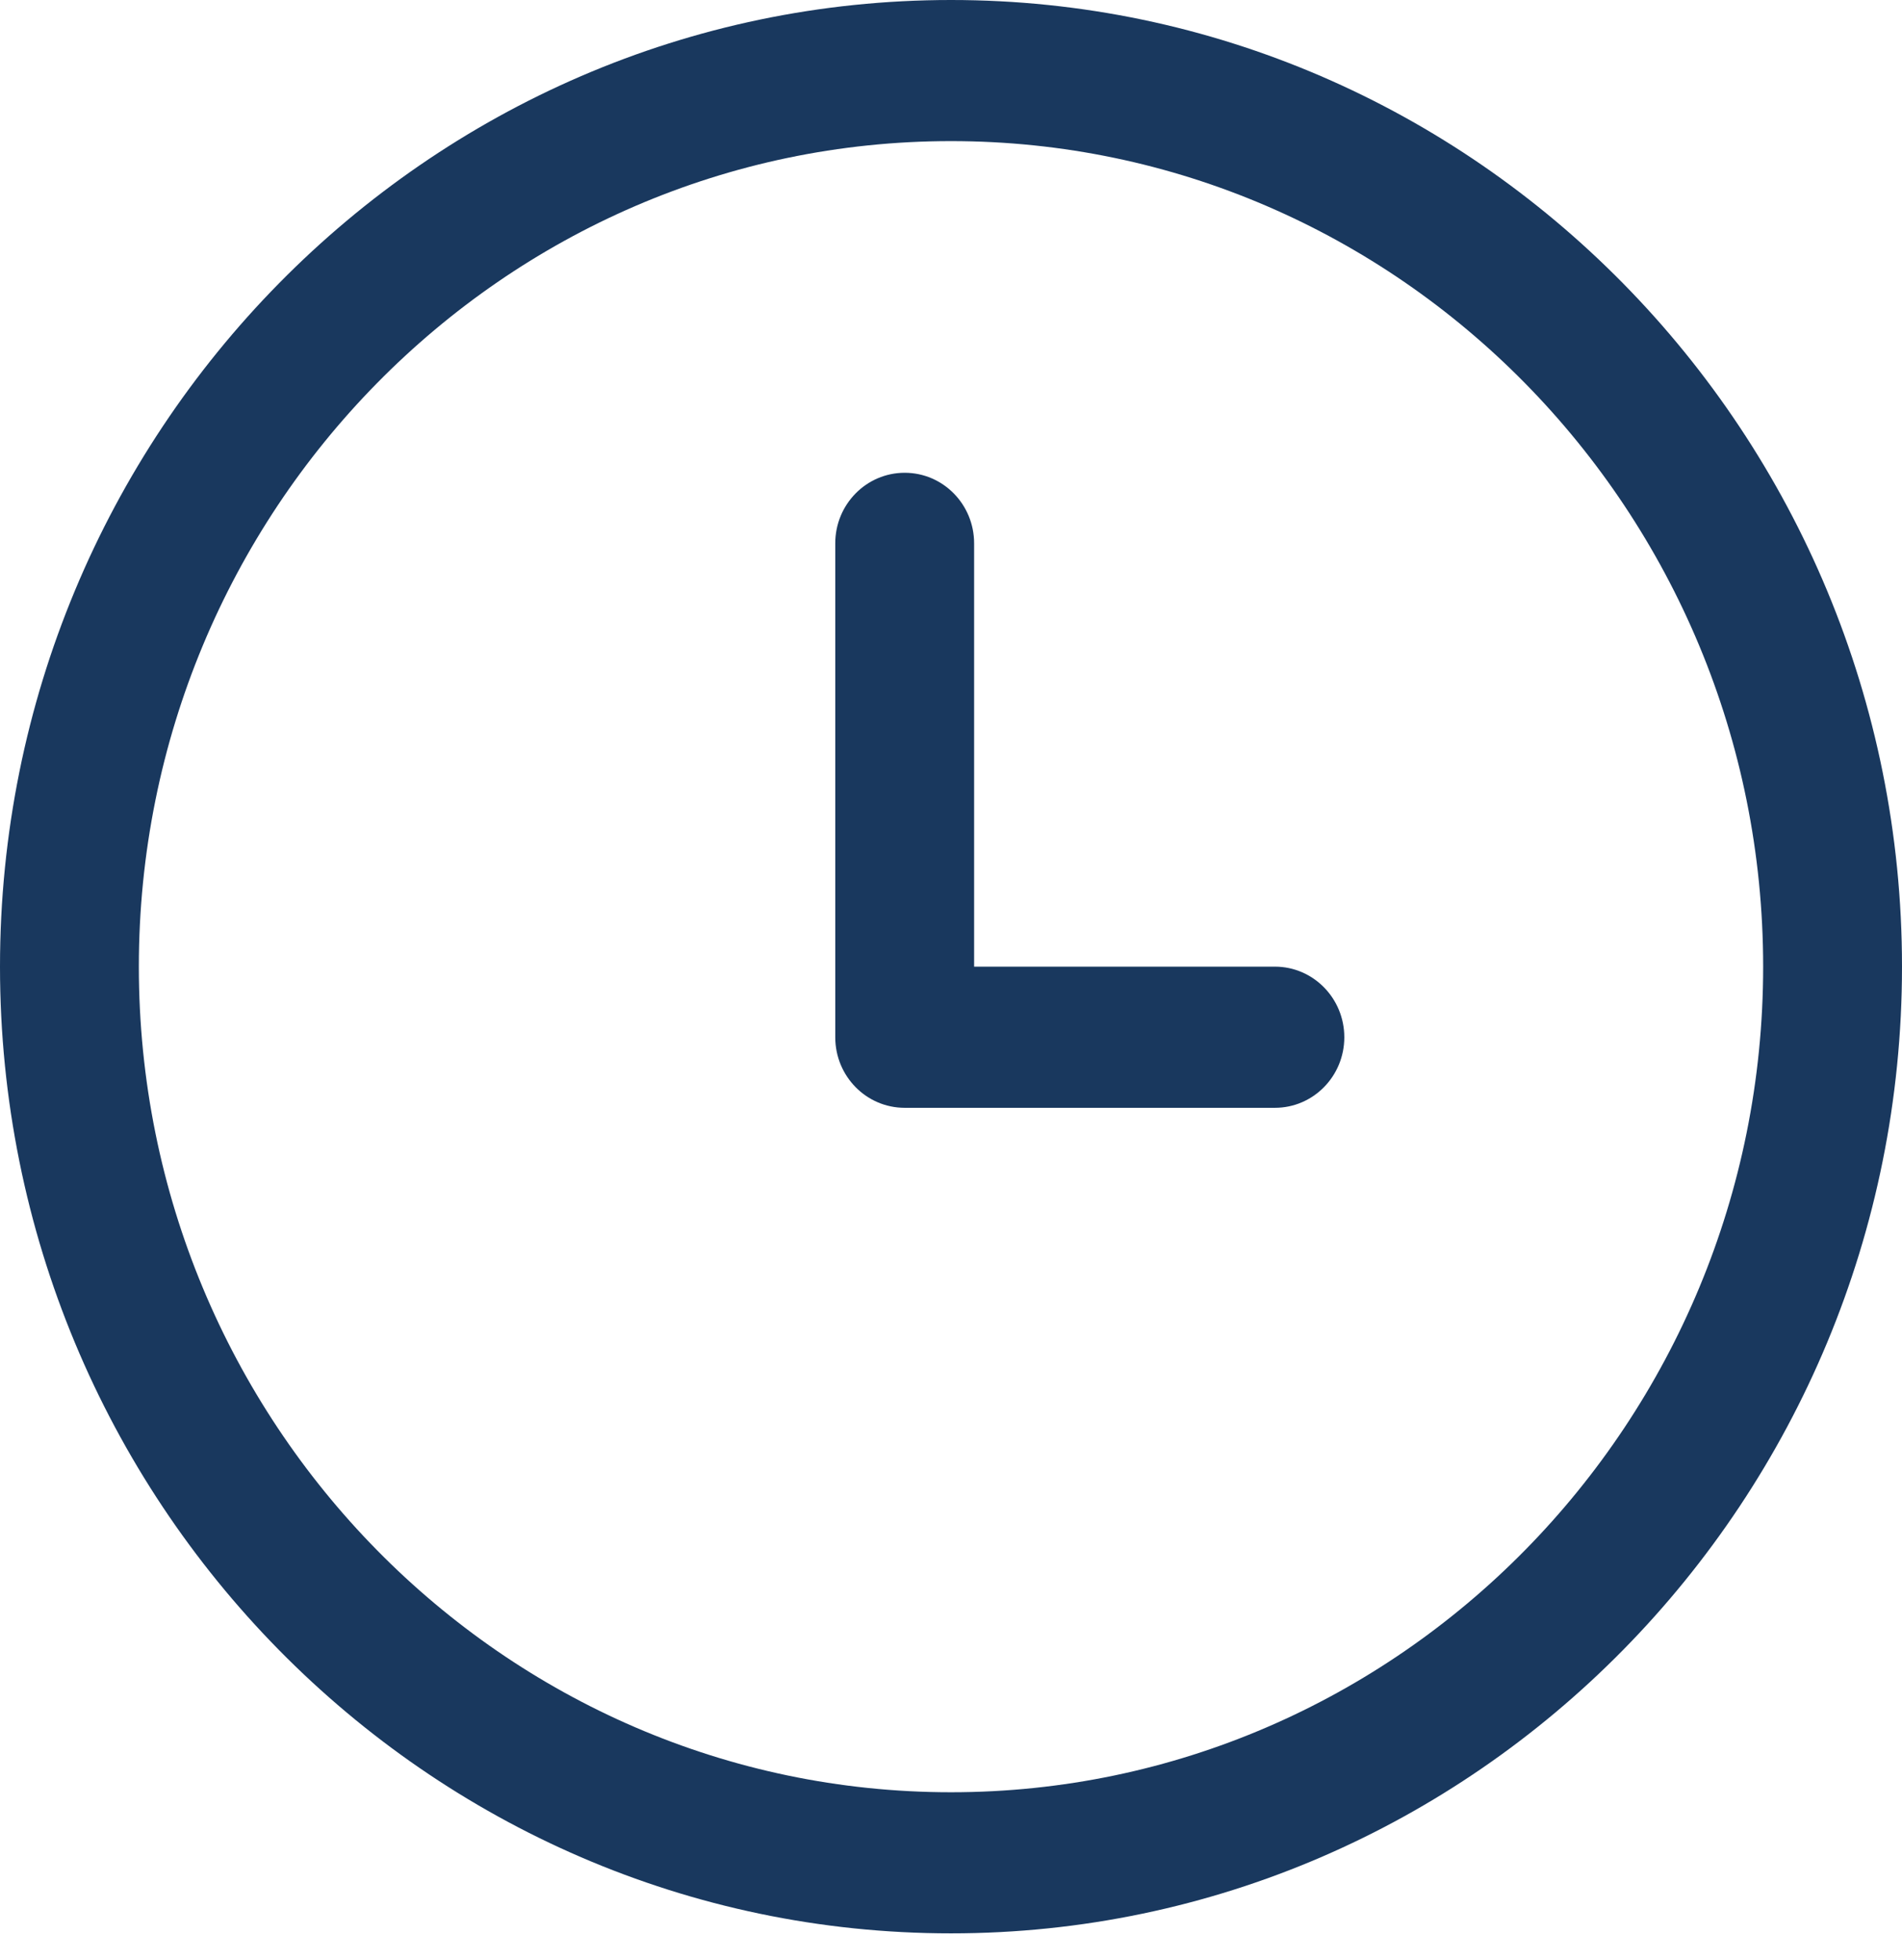 <svg width="33" height="34" viewBox="0 0 33 34" fill="none" xmlns="http://www.w3.org/2000/svg">
<g clip-path="url(#clip0_303_350)">
<path d="M16.5 0C7.402 0 0 7.523 0 16.77C0 26.018 7.402 33.541 16.5 33.541C25.598 33.541 33 26.018 33 16.77C33 7.523 25.598 0 16.5 0ZM16.5 31.093C8.73 31.093 2.409 24.668 2.409 16.77C2.409 8.873 8.73 2.448 16.5 2.448C24.27 2.448 30.591 8.873 30.591 16.77C30.591 24.668 24.27 31.093 16.5 31.093Z" fill="#19385E"/>
<path d="M22.12 16.77H16.901V9.426C16.901 8.75 16.362 8.202 15.697 8.202C15.031 8.202 14.492 8.75 14.492 9.426V17.995C14.492 18.671 15.031 19.219 15.697 19.219H22.12C22.785 19.219 23.324 18.671 23.324 17.995C23.324 17.319 22.785 16.77 22.12 16.77Z" fill="#19385E"/>
</g>
<defs>
<clipPath id="clip0_303_350">
<rect width="33" height="33.541" fill="white"/>
</clipPath>
</defs>
</svg>
